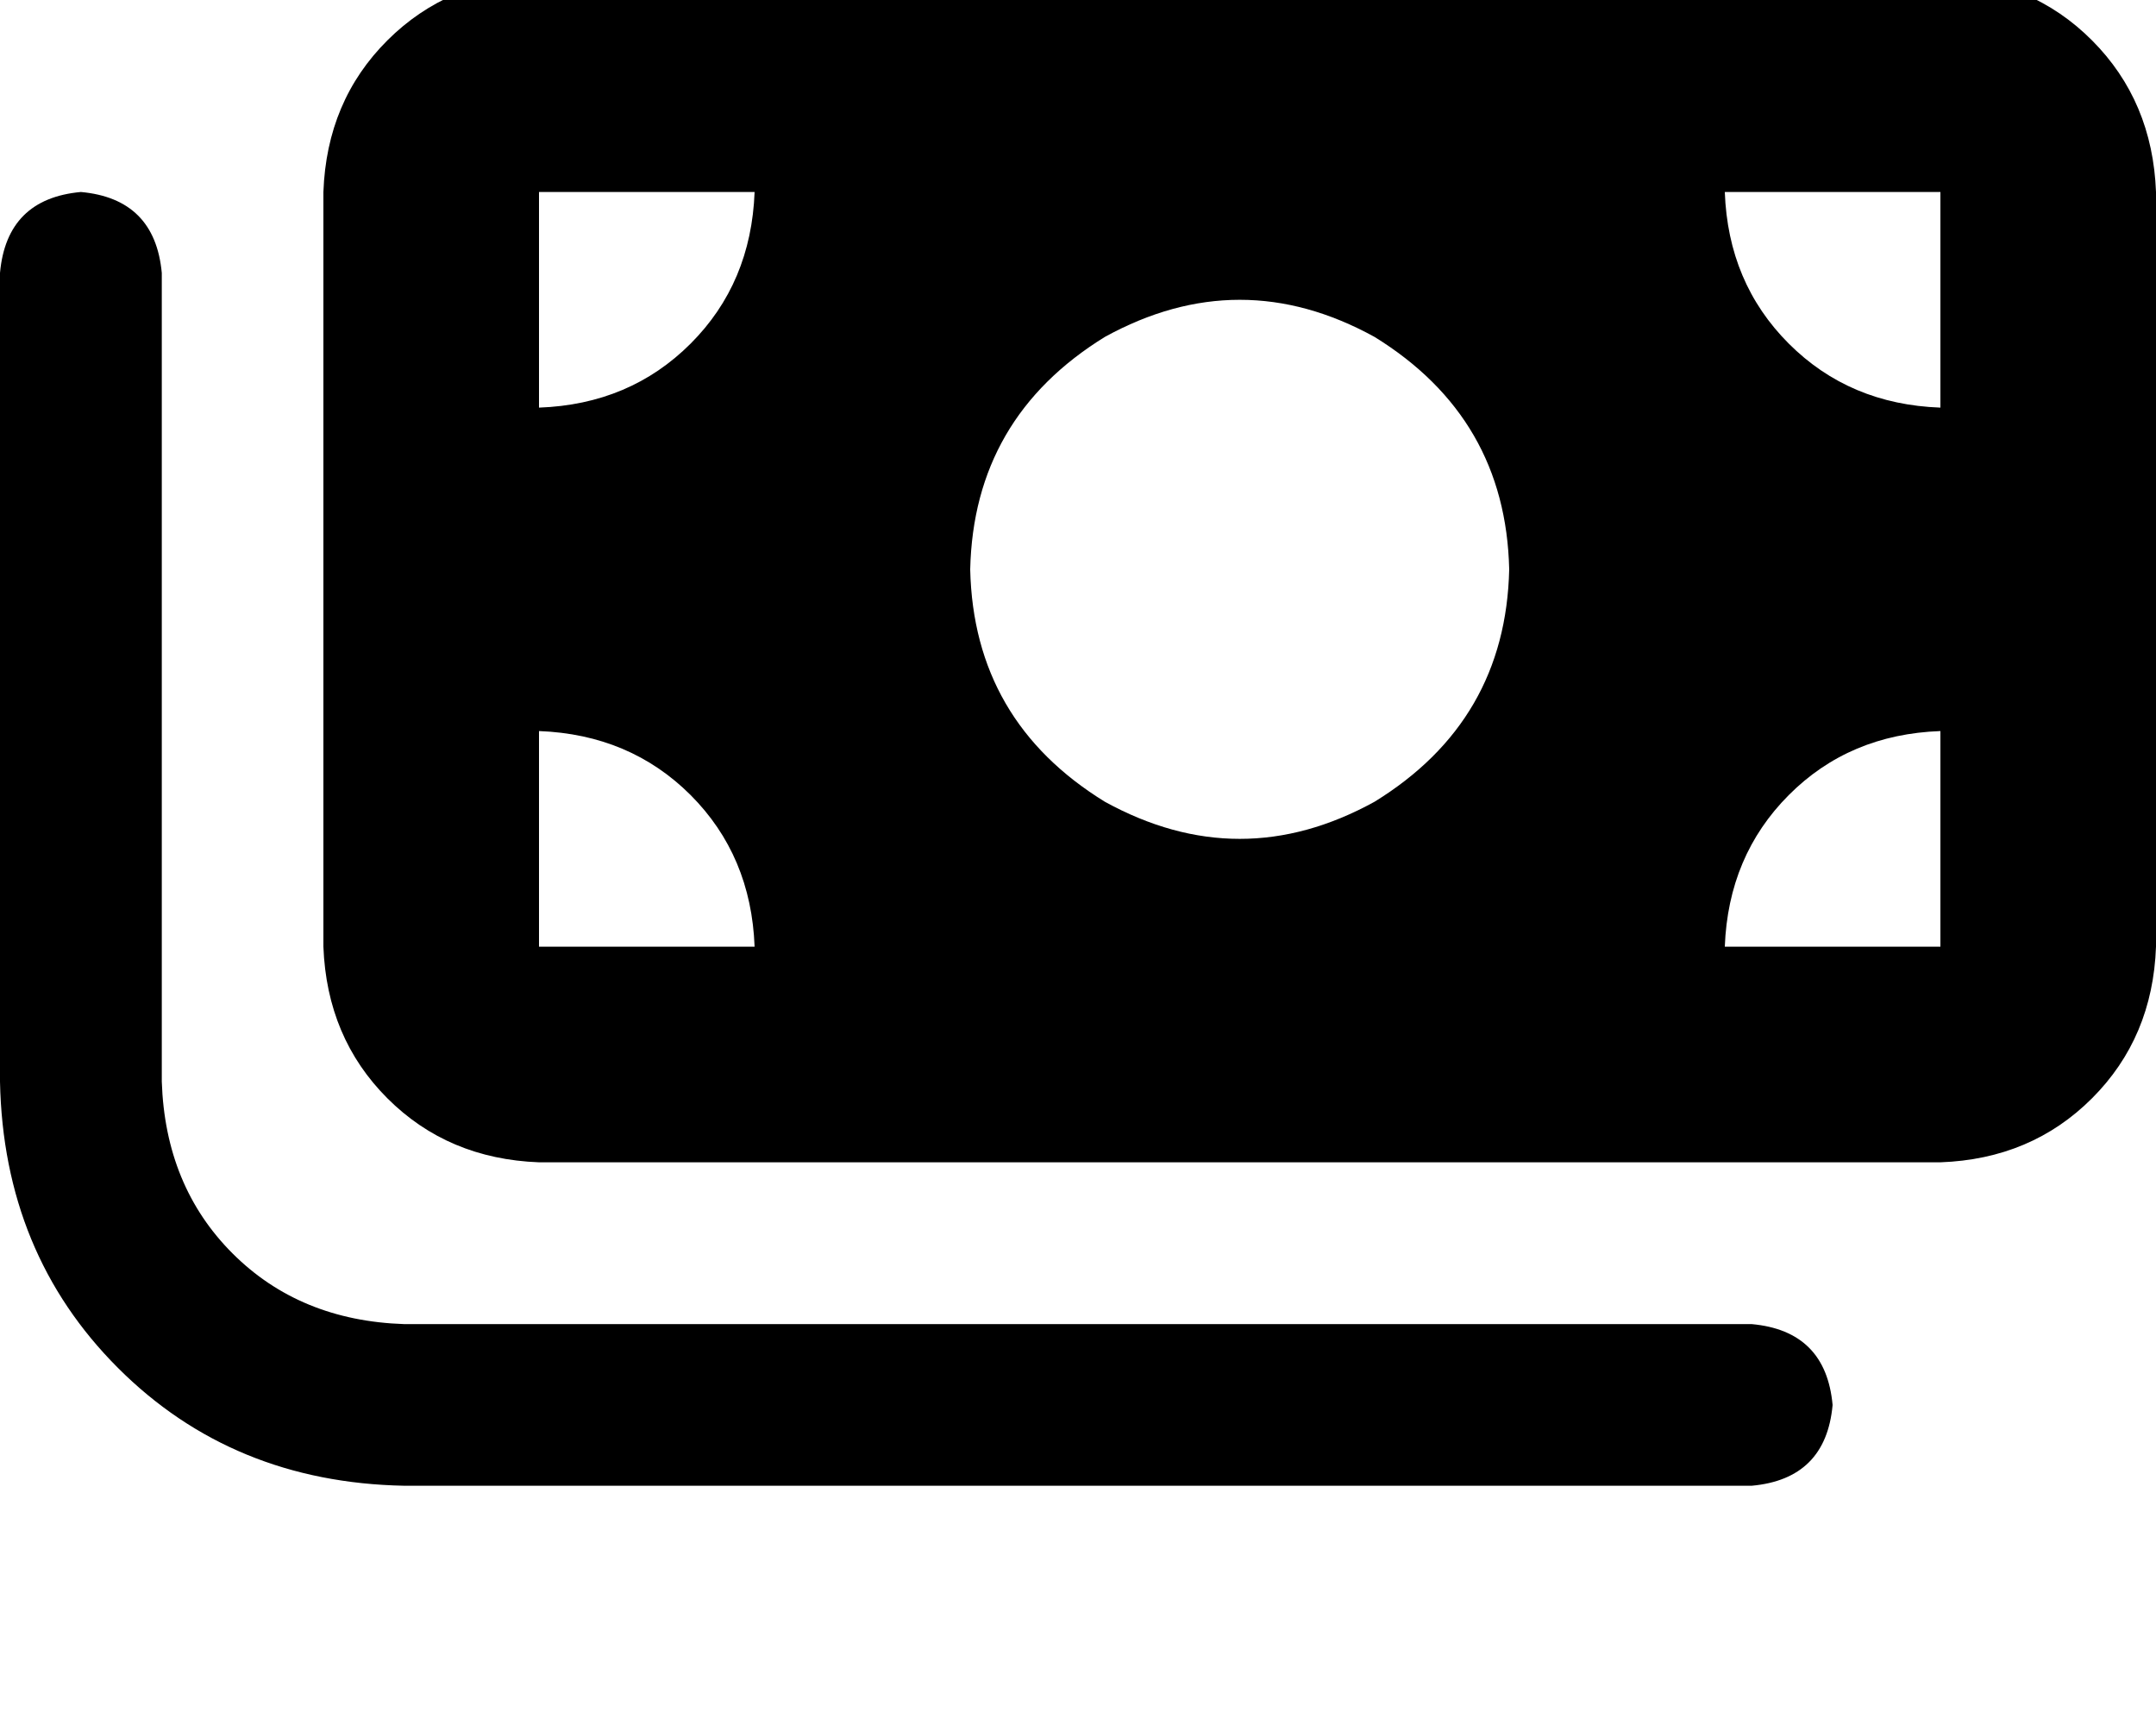 <svg height="1000" width="1250" xmlns="http://www.w3.org/2000/svg"><path d="M187.5 111.3v437.5V111.3v437.5q2 52.8 37.1 87.9t87.9 37.1H1125q52.7 -1.9 87.9 -37.1t37.1 -87.9V111.3q-2 -52.7 -37.1 -87.9T1125 -13.7H312.5q-52.7 2 -87.9 37.1t-37.1 87.9zm125 312.5q52.7 2 87.9 37.1 35.1 35.2 37.1 87.9h-125v-125zm125 -312.5q-2 52.8 -37.1 87.9 -35.2 35.2 -87.9 37.1v-125h125zM1125 423.8v125 -125 125h-125q2 -52.7 37.1 -87.9t87.9 -37.1zM1000 111.3h125 -125 125v125q-52.7 -1.9 -87.9 -37.1T1000 111.3zM562.5 330.1q2 -87.9 78.1 -134.8 78.2 -43 156.3 0Q873 242.2 875 330.1q-2 87.9 -78.1 134.7 -78.1 43 -156.3 0Q564.5 418 562.5 330.1zM93.8 158.2q-4 -43 -46.9 -46.9Q3.9 115.2 0 158.2V627q2 99.6 68.4 166t166 68.3h781.2q43 -3.9 46.9 -46.8 -3.9 -43 -46.9 -46.9H234.4q-60.6 -2 -99.6 -41T93.8 627V158.2z"/></svg>